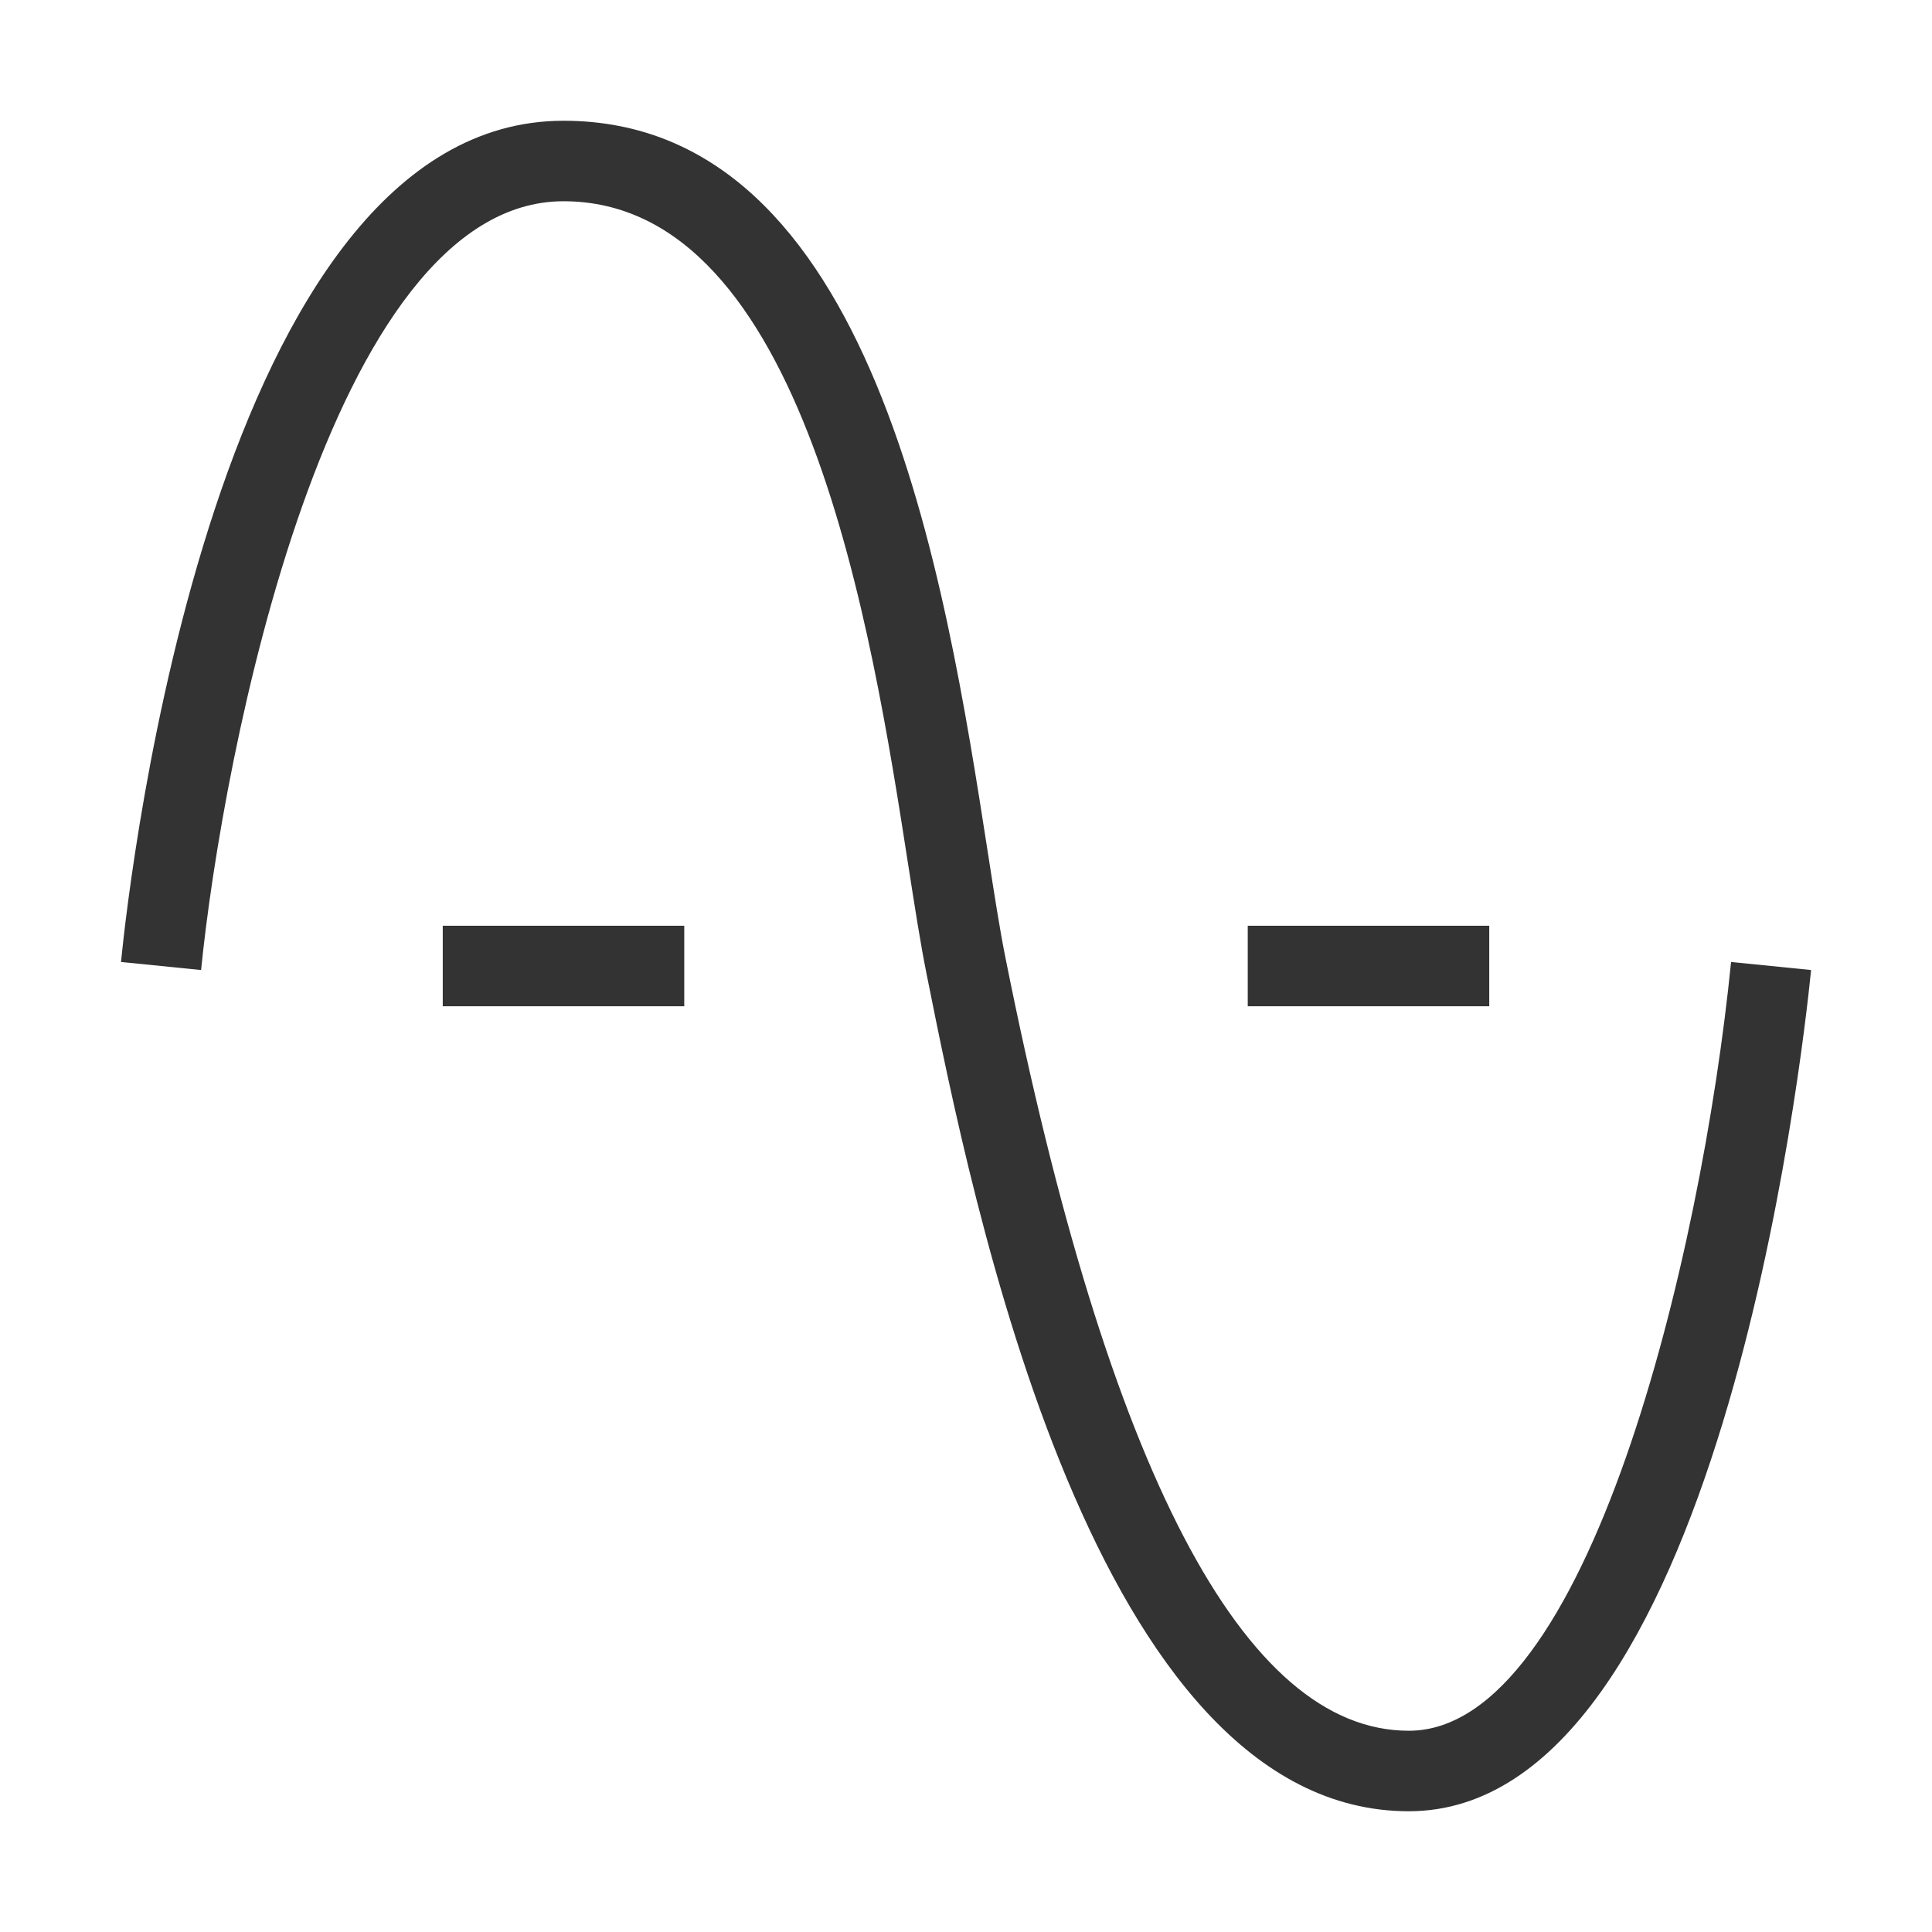 <?xml version="1.0" encoding="iso-8859-1"?>
<svg version="1.1" id="&#x56FE;&#x5C42;_1" xmlns="http://www.w3.org/2000/svg" xmlns:xlink="http://www.w3.org/1999/xlink" x="0px"
	 y="0px" viewBox="0 0 24 24" style="enable-background:new 0 0 24 24;" xml:space="preserve">
<path style="fill:#333333;" d="M17.5,22.5c-3.91,0-5.421-7.557-5.99-10.402c-0.073-0.362-0.146-0.829-0.229-1.362
	C10.833,7.857,10,2.5,7,2.5c-2.91,0-4.237,6.894-4.502,9.55l-0.995-0.1C1.609,10.881,2.672,1.5,7,1.5
	c3.857,0,4.741,5.685,5.27,9.082c0.08,0.517,0.15,0.968,0.221,1.32c1.273,6.369,2.959,9.598,5.01,9.598
	c2.219,0,3.633-5.857,4.003-9.55l0.994,0.1C22.391,13.119,21.342,22.5,17.5,22.5z"/>
<rect x="5.5" y="11.5" style="fill:#333333;" width="3" height="1"/>
<rect x="15.5" y="11.5" style="fill:#333333;" width="3" height="1"/>
</svg>







